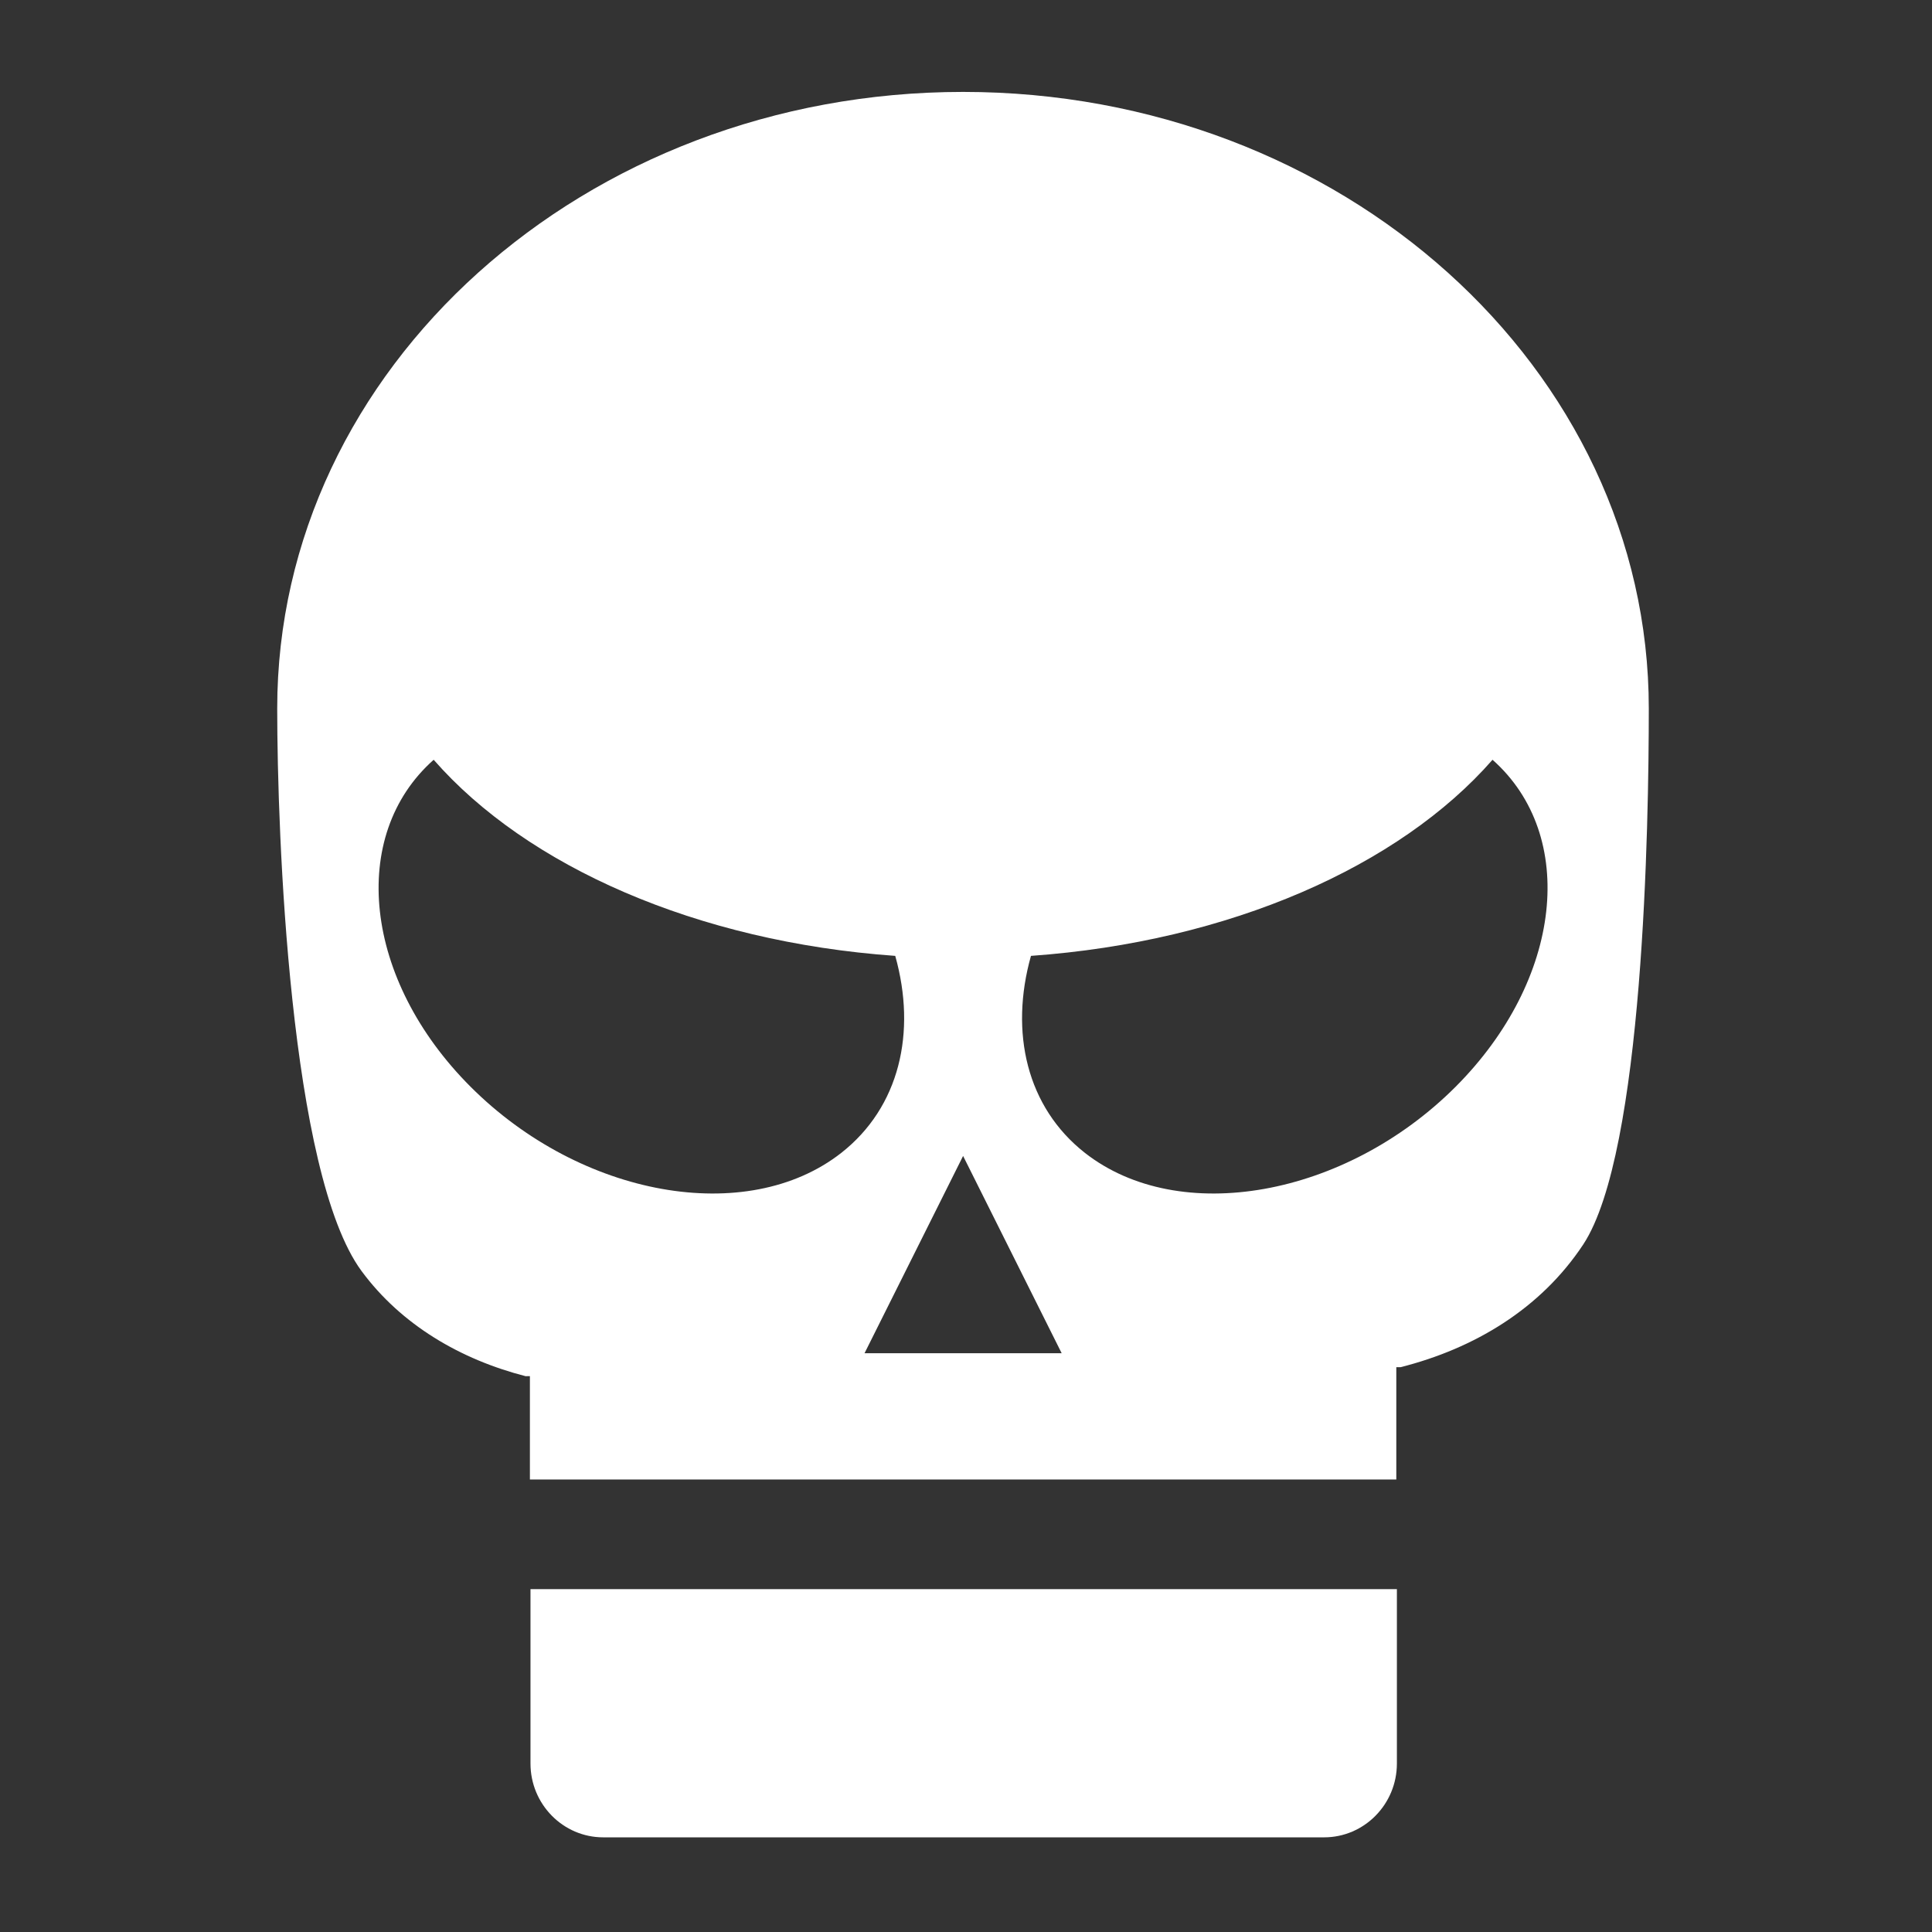 <?xml version="1.0" encoding="UTF-8" standalone="no"?>
<!DOCTYPE svg PUBLIC "-//W3C//DTD SVG 1.1//EN" "http://www.w3.org/Graphics/SVG/1.1/DTD/svg11.dtd">
<svg width="100%" height="100%" viewBox="0 0 512 512" version="1.1" xmlns="http://www.w3.org/2000/svg" xmlns:xlink="http://www.w3.org/1999/xlink" xml:space="preserve" xmlns:serif="http://www.serif.com/" style="fill-rule:evenodd;clip-rule:evenodd;stroke-linejoin:round;stroke-miterlimit:2;">
    <rect x="0" y="0" width="512" height="512" fill="#333333" stroke="none"/>
    <g id="Skull-Angry-Icon" transform="matrix(5.183,0,0,5.183,-8161.39,-3728.01)">
        <path d="M1642.35,813.221L1605.49,813.221C1603.44,813.221 1601.77,811.53 1601.77,809.446L1601.77,800.531L1646.07,800.531L1646.07,809.446C1646.07,811.53 1644.4,813.221 1642.35,813.221ZM1646.04,794.923L1601.74,794.923L1601.74,789.639L1601.52,789.642C1598.21,788.791 1595.17,787.03 1593.13,784.262C1589.46,779.277 1588.82,761.931 1588.82,755.507C1588.82,738.104 1604.54,723.976 1623.89,723.976C1643.24,723.976 1658.95,738.104 1658.95,755.507C1658.95,761.357 1658.69,778.206 1655.6,782.904C1653.42,786.205 1650.01,788.233 1646.26,789.181L1646.04,789.183L1646.04,794.923ZM1618.85,788.468L1628.93,788.468L1623.89,778.381L1618.85,788.468ZM1596.82,758.124C1601.58,763.566 1610.26,767.427 1620.42,768.151C1621.52,772.063 1620.64,775.887 1617.66,778.225C1612.84,782 1604.35,780.485 1598.71,774.846C1593.23,769.368 1592.45,762.002 1596.82,758.124ZM1650.96,758.124C1655.33,762.002 1654.54,769.368 1649.07,774.846C1643.43,780.485 1634.94,782 1630.12,778.225C1627.14,775.887 1626.26,772.063 1627.36,768.151C1637.52,767.427 1646.2,763.566 1650.96,758.124Z" style="fill:white;"/>
    </g>
</svg>
